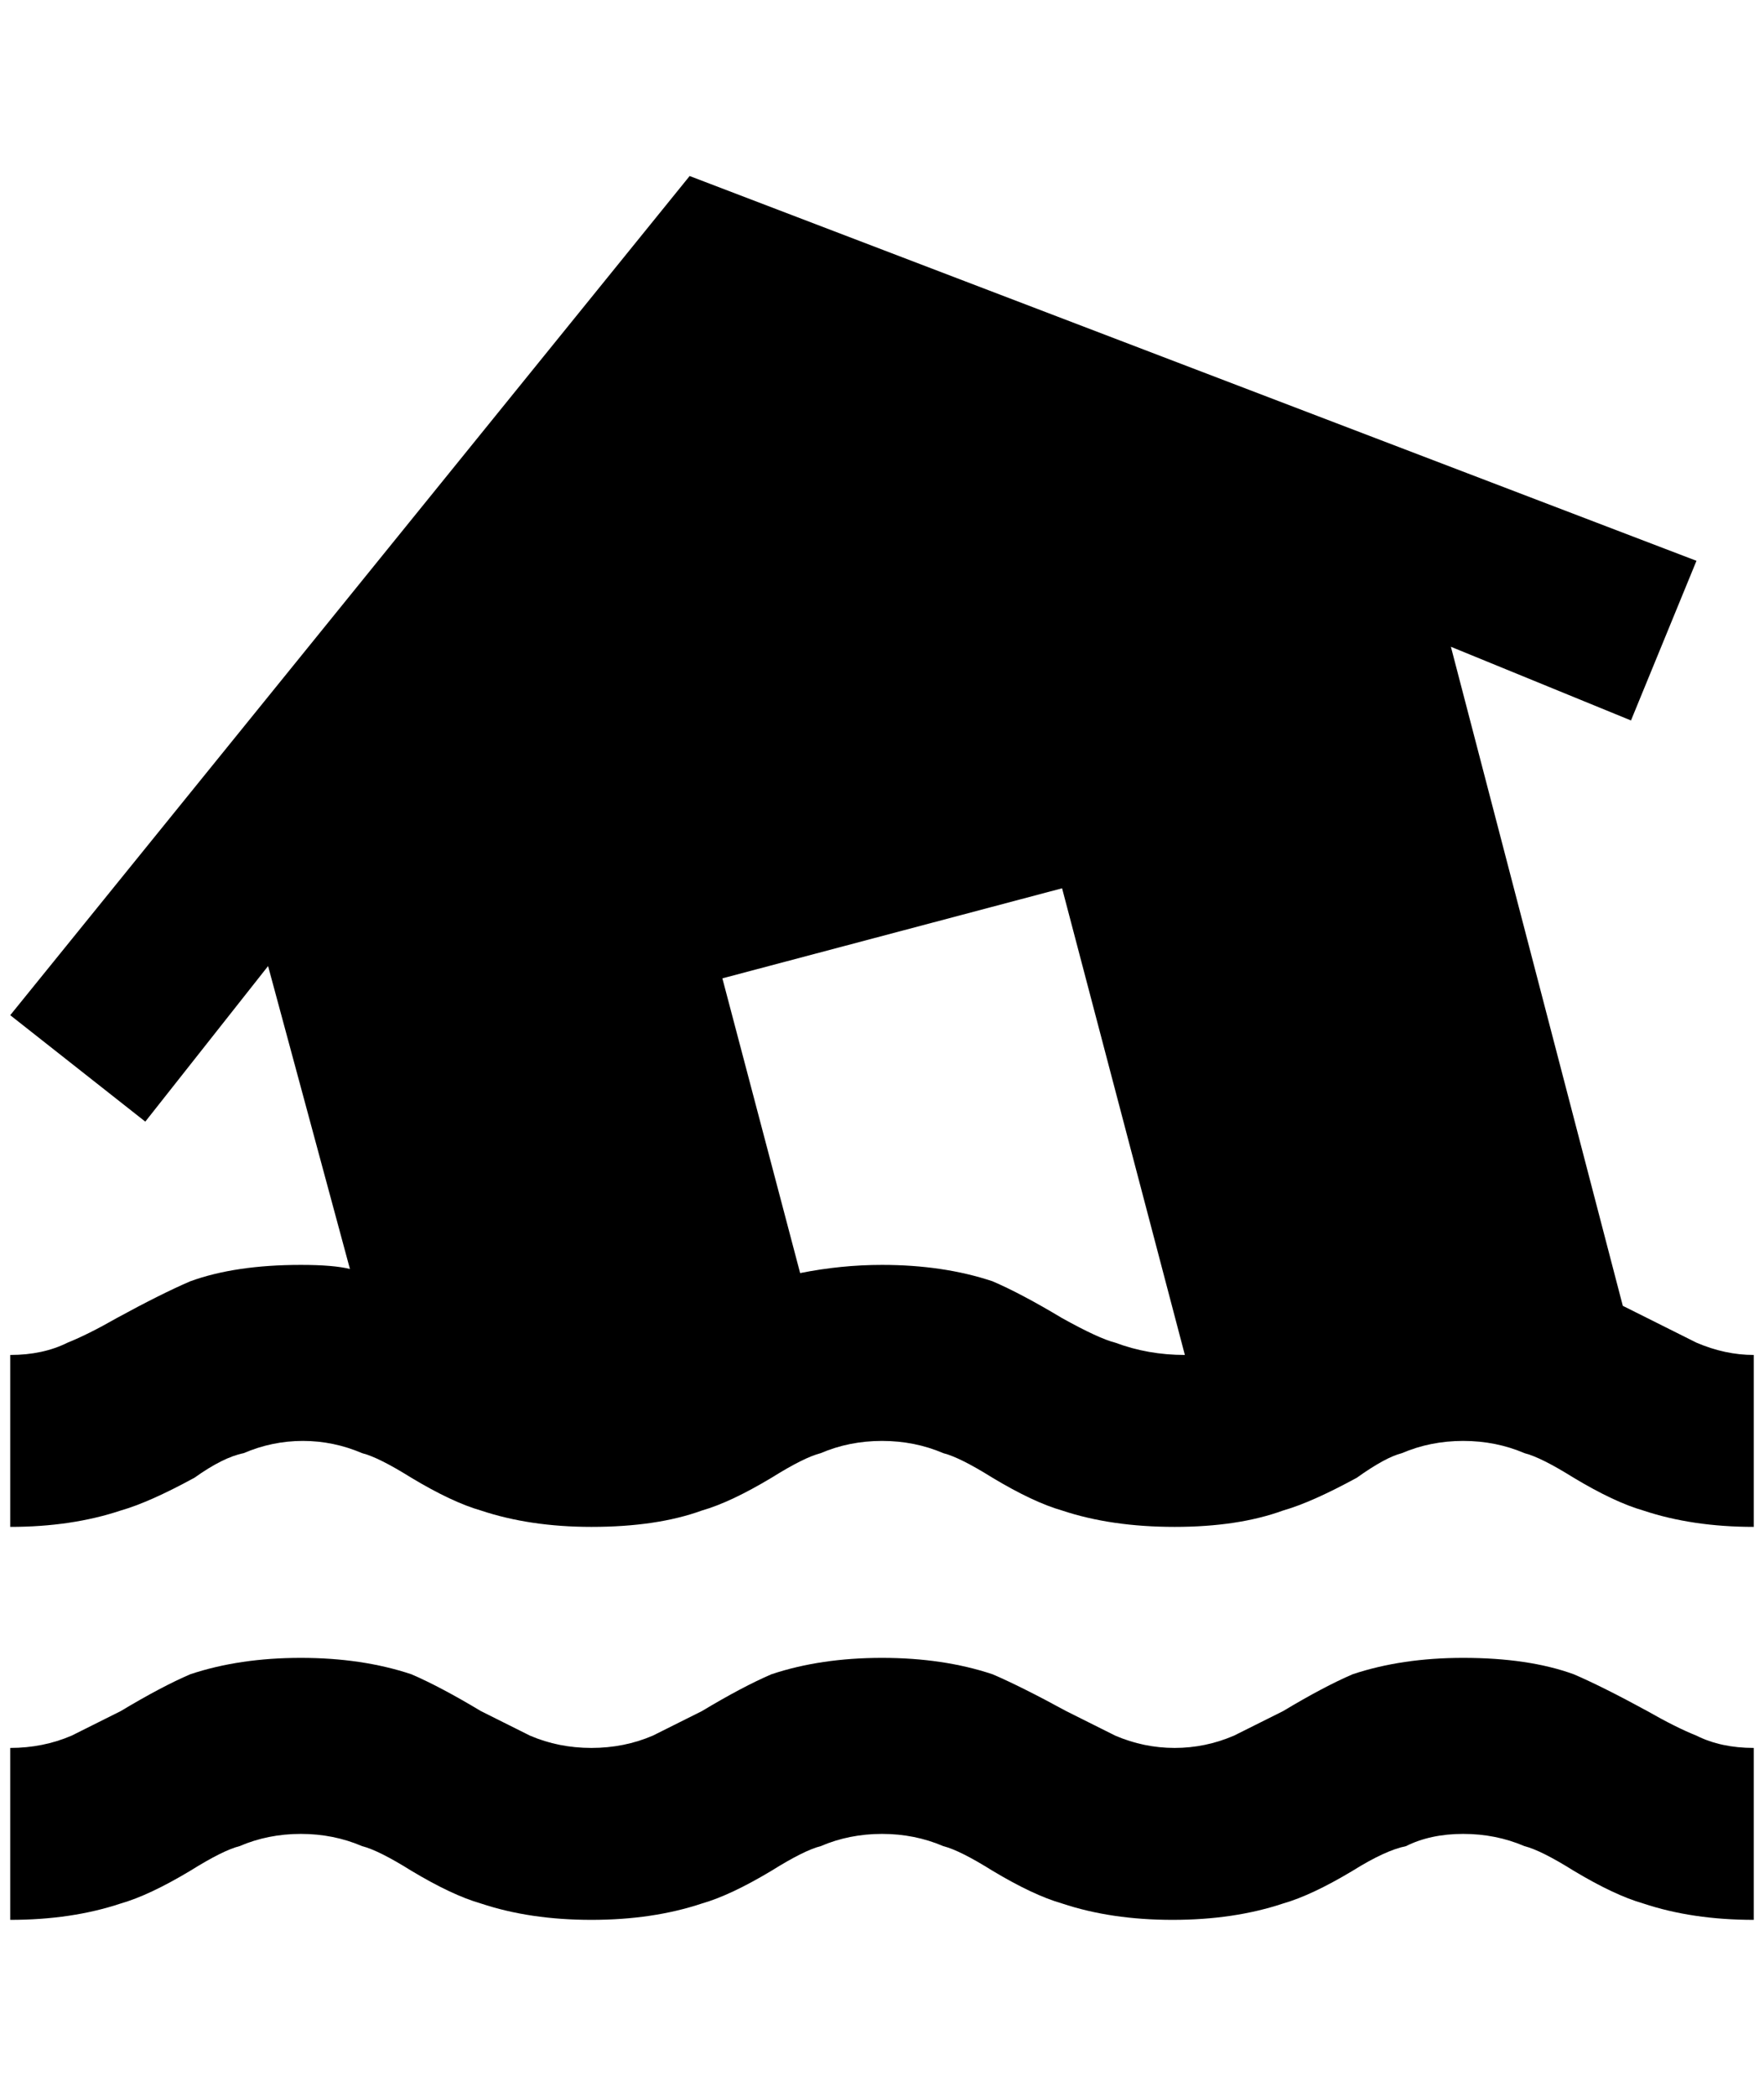 <?xml version="1.0" standalone="no"?>
<!DOCTYPE svg PUBLIC "-//W3C//DTD SVG 1.1//EN" "http://www.w3.org/Graphics/SVG/1.1/DTD/svg11.dtd" >
<svg xmlns="http://www.w3.org/2000/svg" xmlns:xlink="http://www.w3.org/1999/xlink" version="1.1" viewBox="-10 0 1724 2048">
   <path fill="currentColor"
d="M1420 1620q-60 0 -108 16q-28 12 -68 36l-48 24q-28 12 -58 12t-58 -12l-48 -24q-44 -24 -72 -36q-48 -16 -108 -16t-108 16q-28 12 -68 36l-48 24q-28 12 -60 12t-60 -12l-48 -24q-40 -24 -68 -36q-48 -16 -108 -16t-108 16q-28 12 -68 36l-48 24q-28 12 -60 12v168
q60 0 108 -16q28 -8 68 -32q32 -20 48 -24q28 -12 60 -12t60 12q16 4 48 24q40 24 68 32q48 16 108 16t108 -16q28 -8 68 -32q32 -20 48 -24q28 -12 60 -12t60 12q16 4 48 24q40 24 68 32q48 16 108 16t108 -16q28 -8 68 -32q32 -20 52 -24q24 -12 56 -12t60 12q16 4 48 24
q40 24 68 32q48 16 108 16v-168q-32 0 -56 -12q-20 -8 -48 -24q-44 -24 -72 -36q-44 -16 -108 -16zM568 1492q64 0 108 -16q28 -8 68 -32q32 -20 48 -24q28 -12 60 -12t60 12q16 4 48 24q40 24 68 32q48 16 110 16t106 -16q28 -8 72 -32q28 -20 44 -24q28 -12 60 -12t60 12
q16 4 48 24q40 24 68 32q48 16 108 16v-168q-28 0 -56 -12l-48 -24l-24 -12l-168 -644l176 72l64 -156l-984 -376l-664 820l132 104l120 -152l80 296q-16 -4 -48 -4q-64 0 -108 16q-28 12 -72 36q-28 16 -48 24q-24 12 -56 12v168q60 0 108 -16q28 -8 72 -32q28 -20 48 -24
q28 -12 58 -12t58 12q16 4 48 24q40 24 68 32q48 16 108 16zM1028 868l120 456q-36 0 -68 -12q-16 -4 -52 -24q-40 -24 -68 -36q-48 -16 -108 -16q-40 0 -80 8l-76 -288z" />
</svg>
